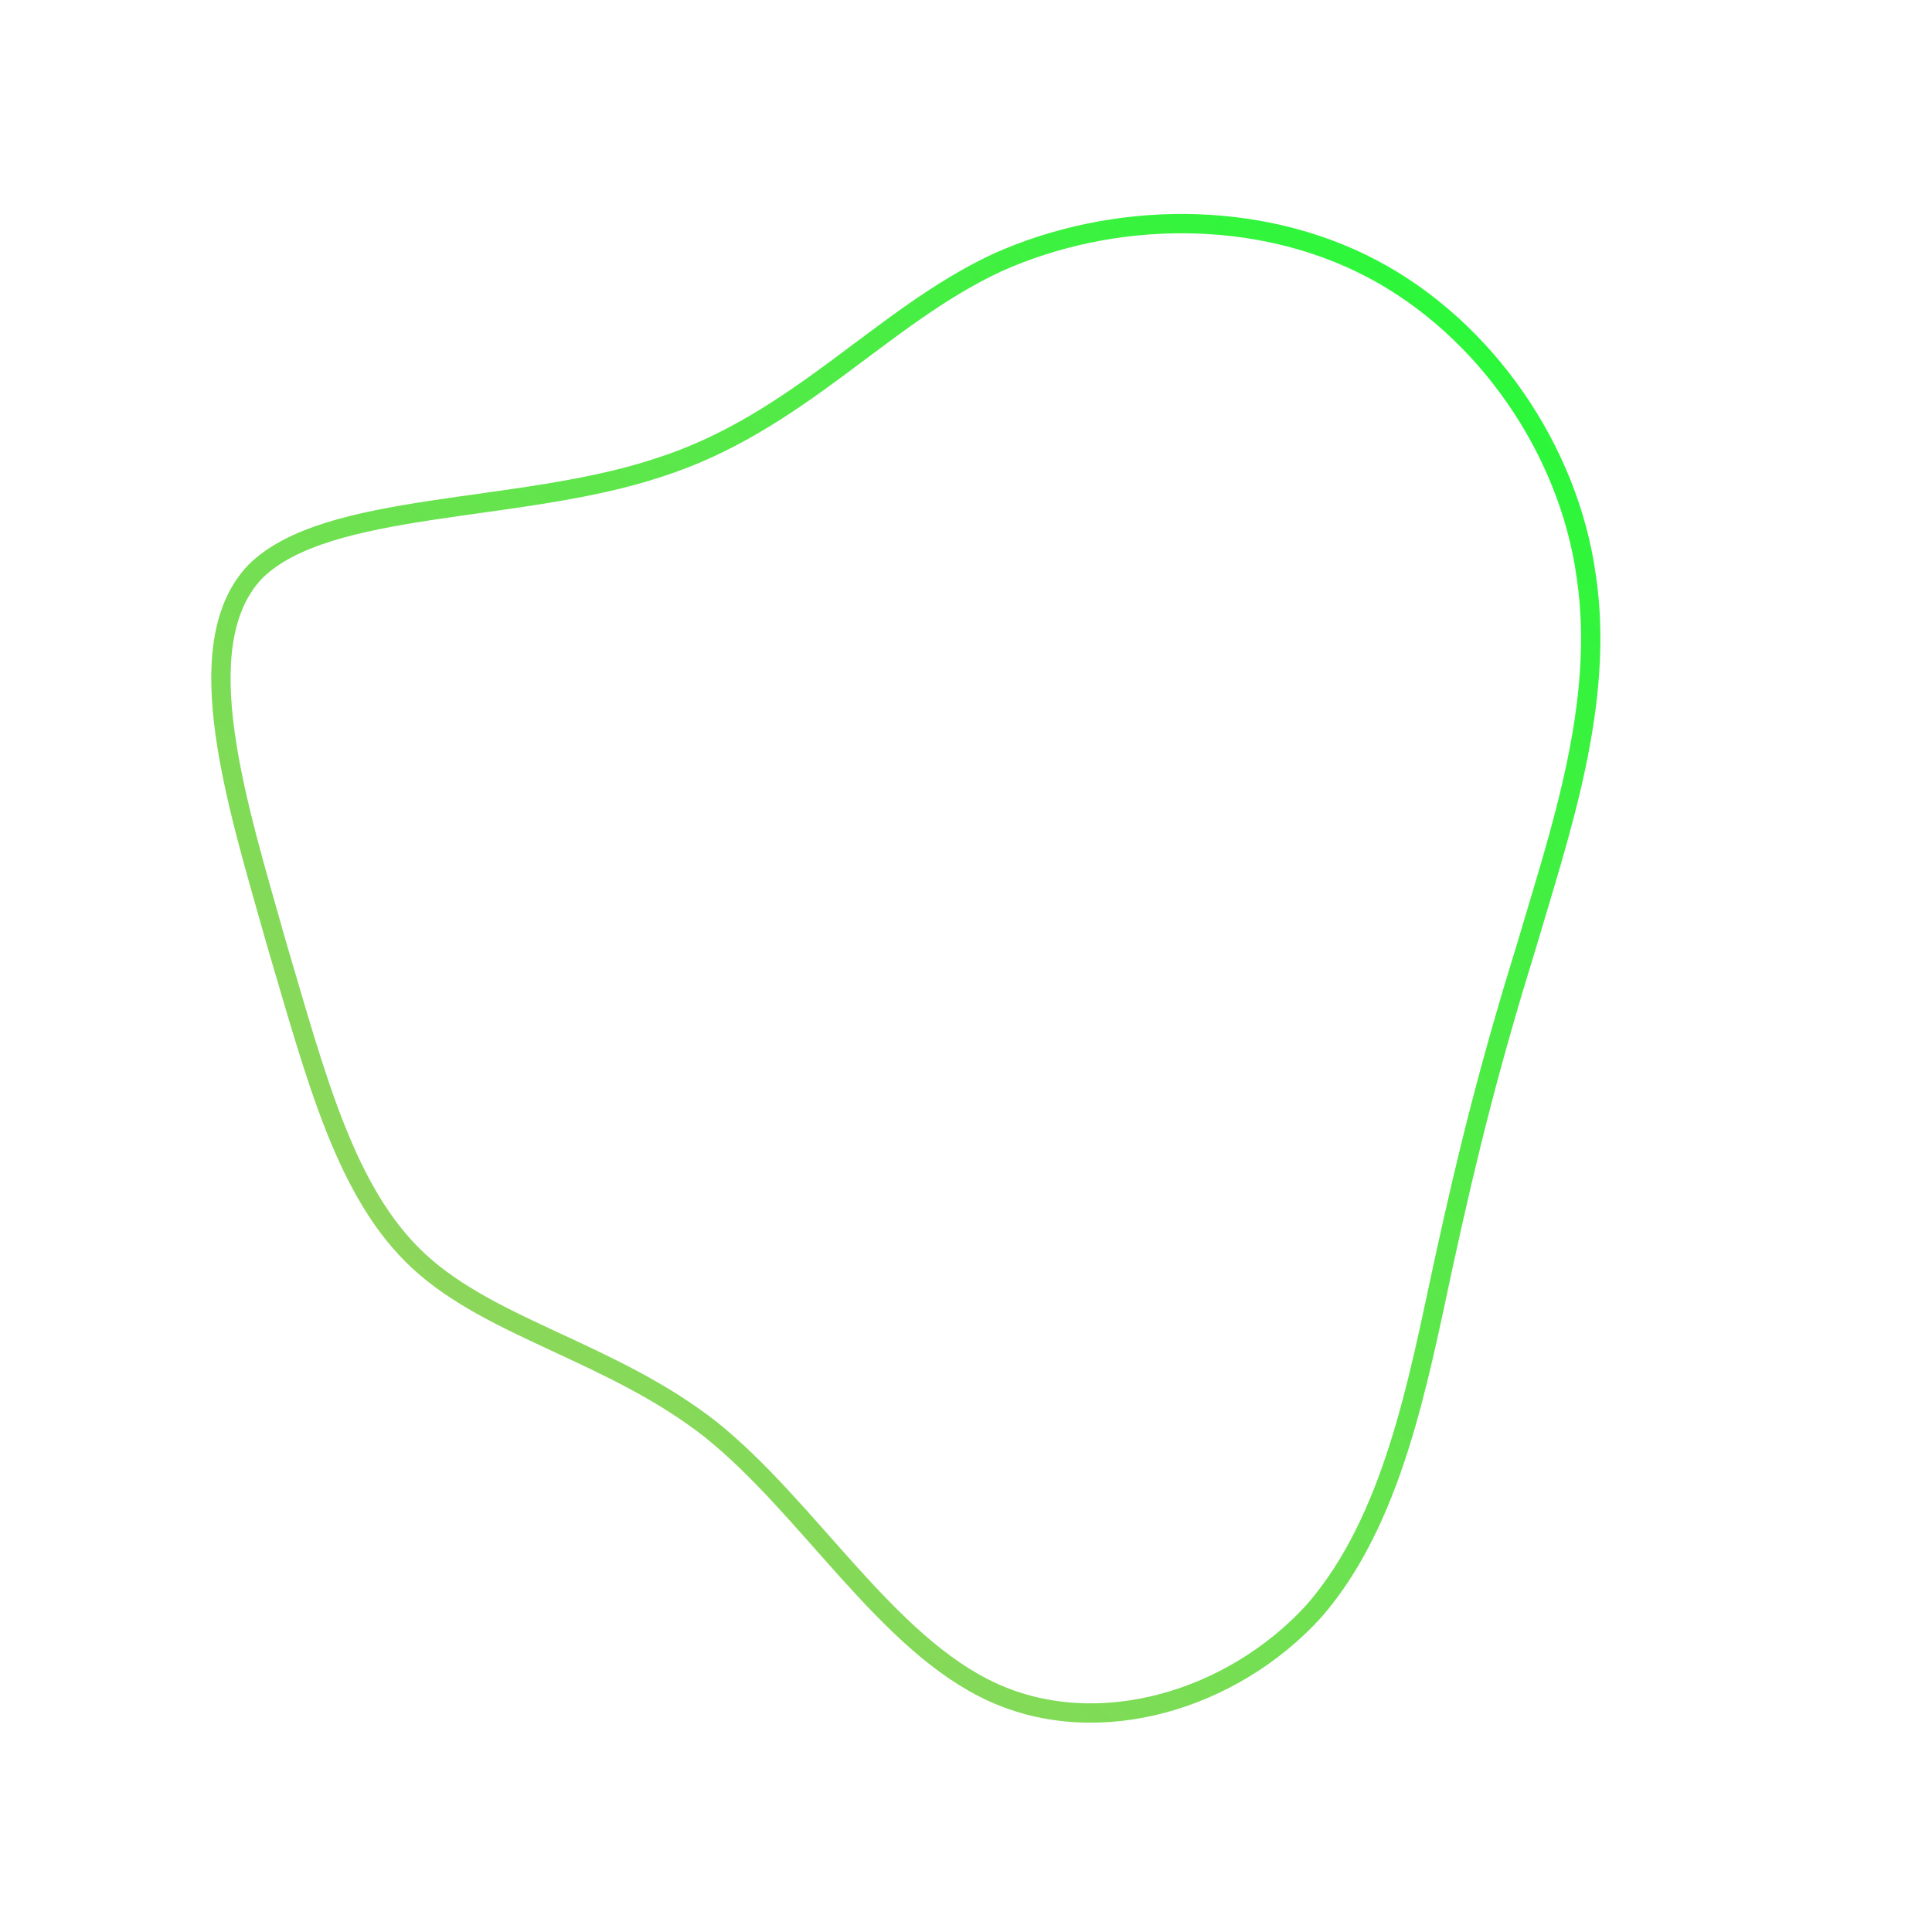 <!--?xml version="1.0" standalone="no"?-->
              <svg id="sw-js-blob-svg" viewBox="0 0 100 100" xmlns="http://www.w3.org/2000/svg" version="1.1">
                    <defs> 
                        <linearGradient id="sw-gradient" x1="0" x2="1" y1="1" y2="0">
                            <stop id="stop1" stop-color="rgba(174.398, 203.701, 102.426, 1)" offset="0%"></stop>
                            <stop id="stop2" stop-color="rgba(31, 251, 53.512, 1)" offset="100%"></stop>
                        </linearGradient>
                    </defs>
                <path fill="none" d="M21,-36.1C26.9,-33,31.2,-26.7,32.1,-20.2C33.1,-13.6,30.7,-6.8,29,-1C27.2,4.8,26,9.5,24.7,15.5C23.4,21.5,22.1,28.7,18,33.4C13.8,38,6.9,40.1,1.4,37.6C-4.1,35.1,-8.1,28.1,-13.2,24C-18.3,20,-24.5,18.8,-28.3,15.3C-32.1,11.8,-33.6,5.9,-35.7,-1.2C-37.7,-8.3,-40.4,-16.6,-36.8,-20.4C-33.1,-24.1,-23.1,-23.4,-15.9,-25.8C-8.7,-28.1,-4.4,-33.6,1.6,-36.4C7.6,-39.1,15.1,-39.2,21,-36.1Z" width="100%" height="100%" transform="translate(50 50)" stroke-width="1" style="transition: all 0.3s ease 0s;" stroke="url(#sw-gradient)"></path>
              </svg>